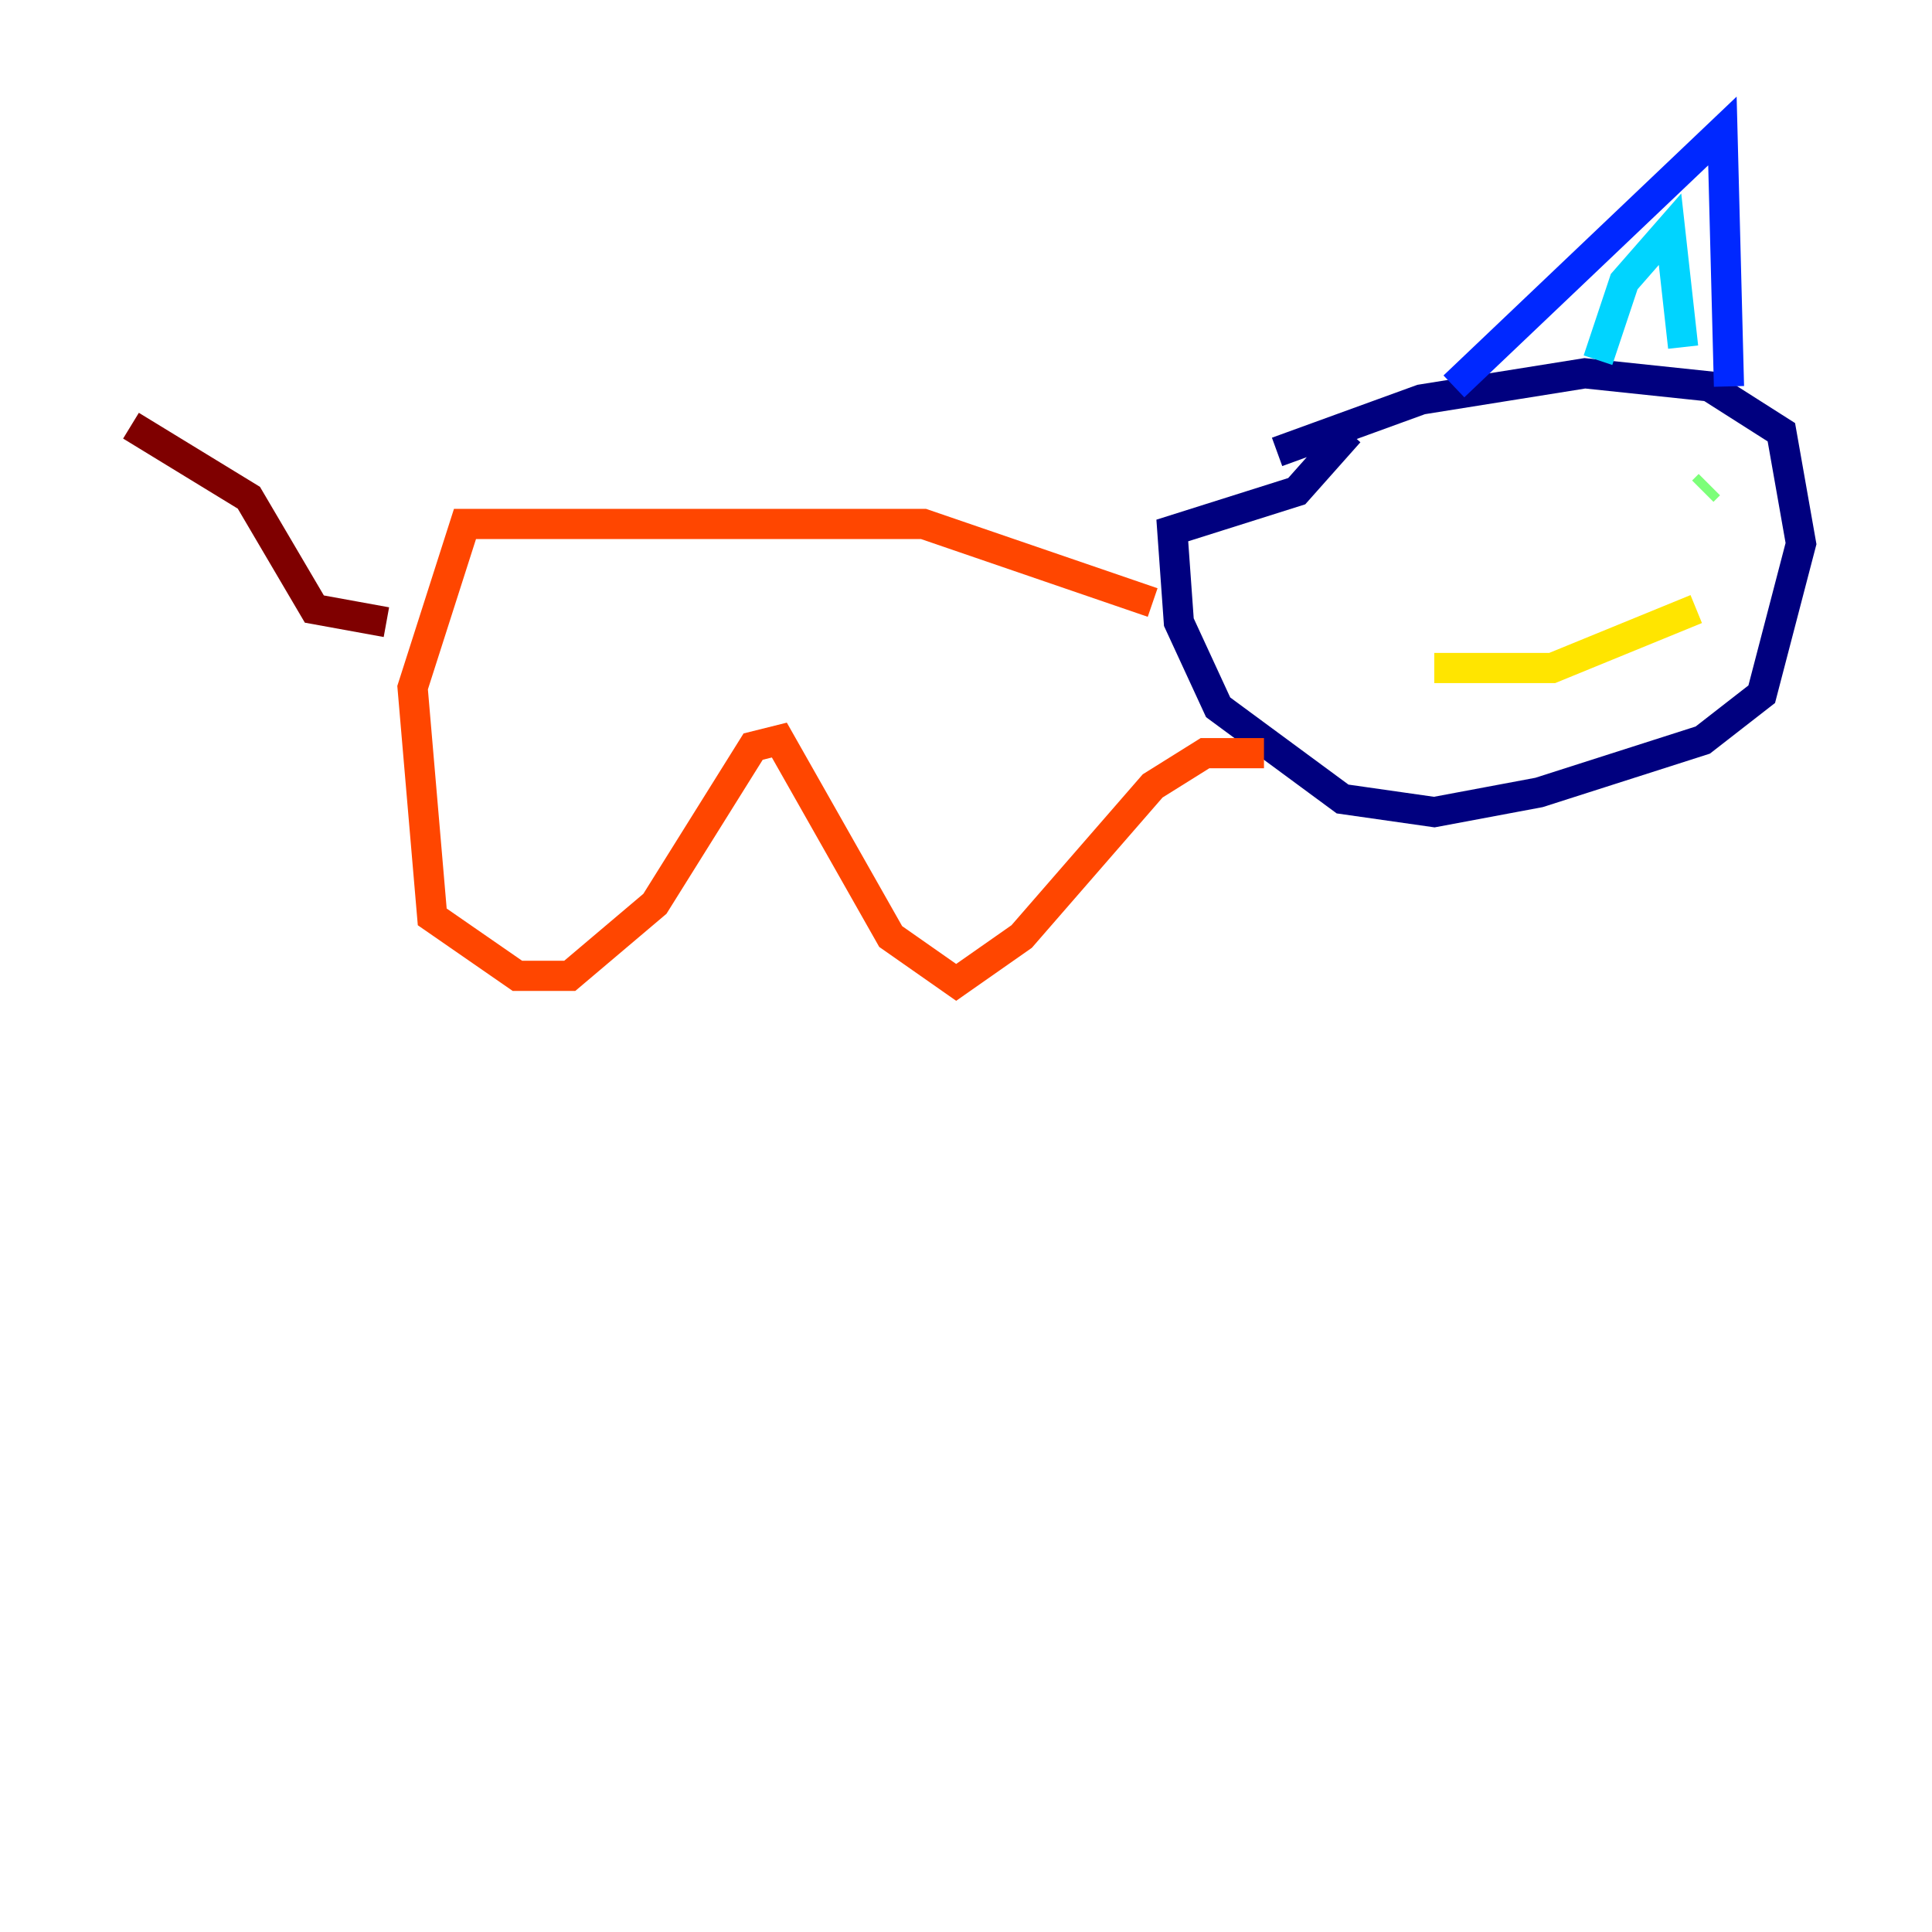 <?xml version="1.0" encoding="utf-8" ?>
<svg baseProfile="tiny" height="128" version="1.2" viewBox="0,0,128,128" width="128" xmlns="http://www.w3.org/2000/svg" xmlns:ev="http://www.w3.org/2001/xml-events" xmlns:xlink="http://www.w3.org/1999/xlink"><defs /><polyline fill="none" points="84.61,29.939 94.156,26.468 105.003,24.732 113.248,25.6 118.02,28.637 119.322,36.014 116.719,45.993 112.814,49.031 101.966,52.502 95.024,53.803 88.949,52.936 80.705,46.861 78.102,41.22 77.668,35.146 85.912,32.542 89.383,28.637" stroke="#00007f" stroke-width="2" /><polyline fill="none" points="96.325,25.6 114.115,8.678 114.549,25.6" stroke="#0028ff" stroke-width="2" /><polyline fill="none" points="105.871,23.864 107.607,18.658 110.644,15.186 111.512,22.997" stroke="#00d4ff" stroke-width="2" /><polyline fill="none" points="113.248,32.108 112.814,32.542" stroke="#7cff79" stroke-width="2" /><polyline fill="none" points="112.38,40.352 102.834,44.258 95.024,44.258" stroke="#ffe500" stroke-width="2" /><polyline fill="none" points="76.366,39.919 61.18,34.712 30.807,34.712 27.336,45.559 28.637,60.746 34.278,64.651 37.749,64.651 43.39,59.878 49.898,49.464 51.634,49.031 59.01,62.047 63.349,65.085 67.688,62.047 76.366,52.068 79.837,49.898 83.742,49.898" stroke="#ff4600" stroke-width="2" /><polyline fill="none" points="25.6,41.22 20.827,40.352 16.488,32.976 8.678,28.203" stroke="#7f0000" stroke-width="2" /></svg>